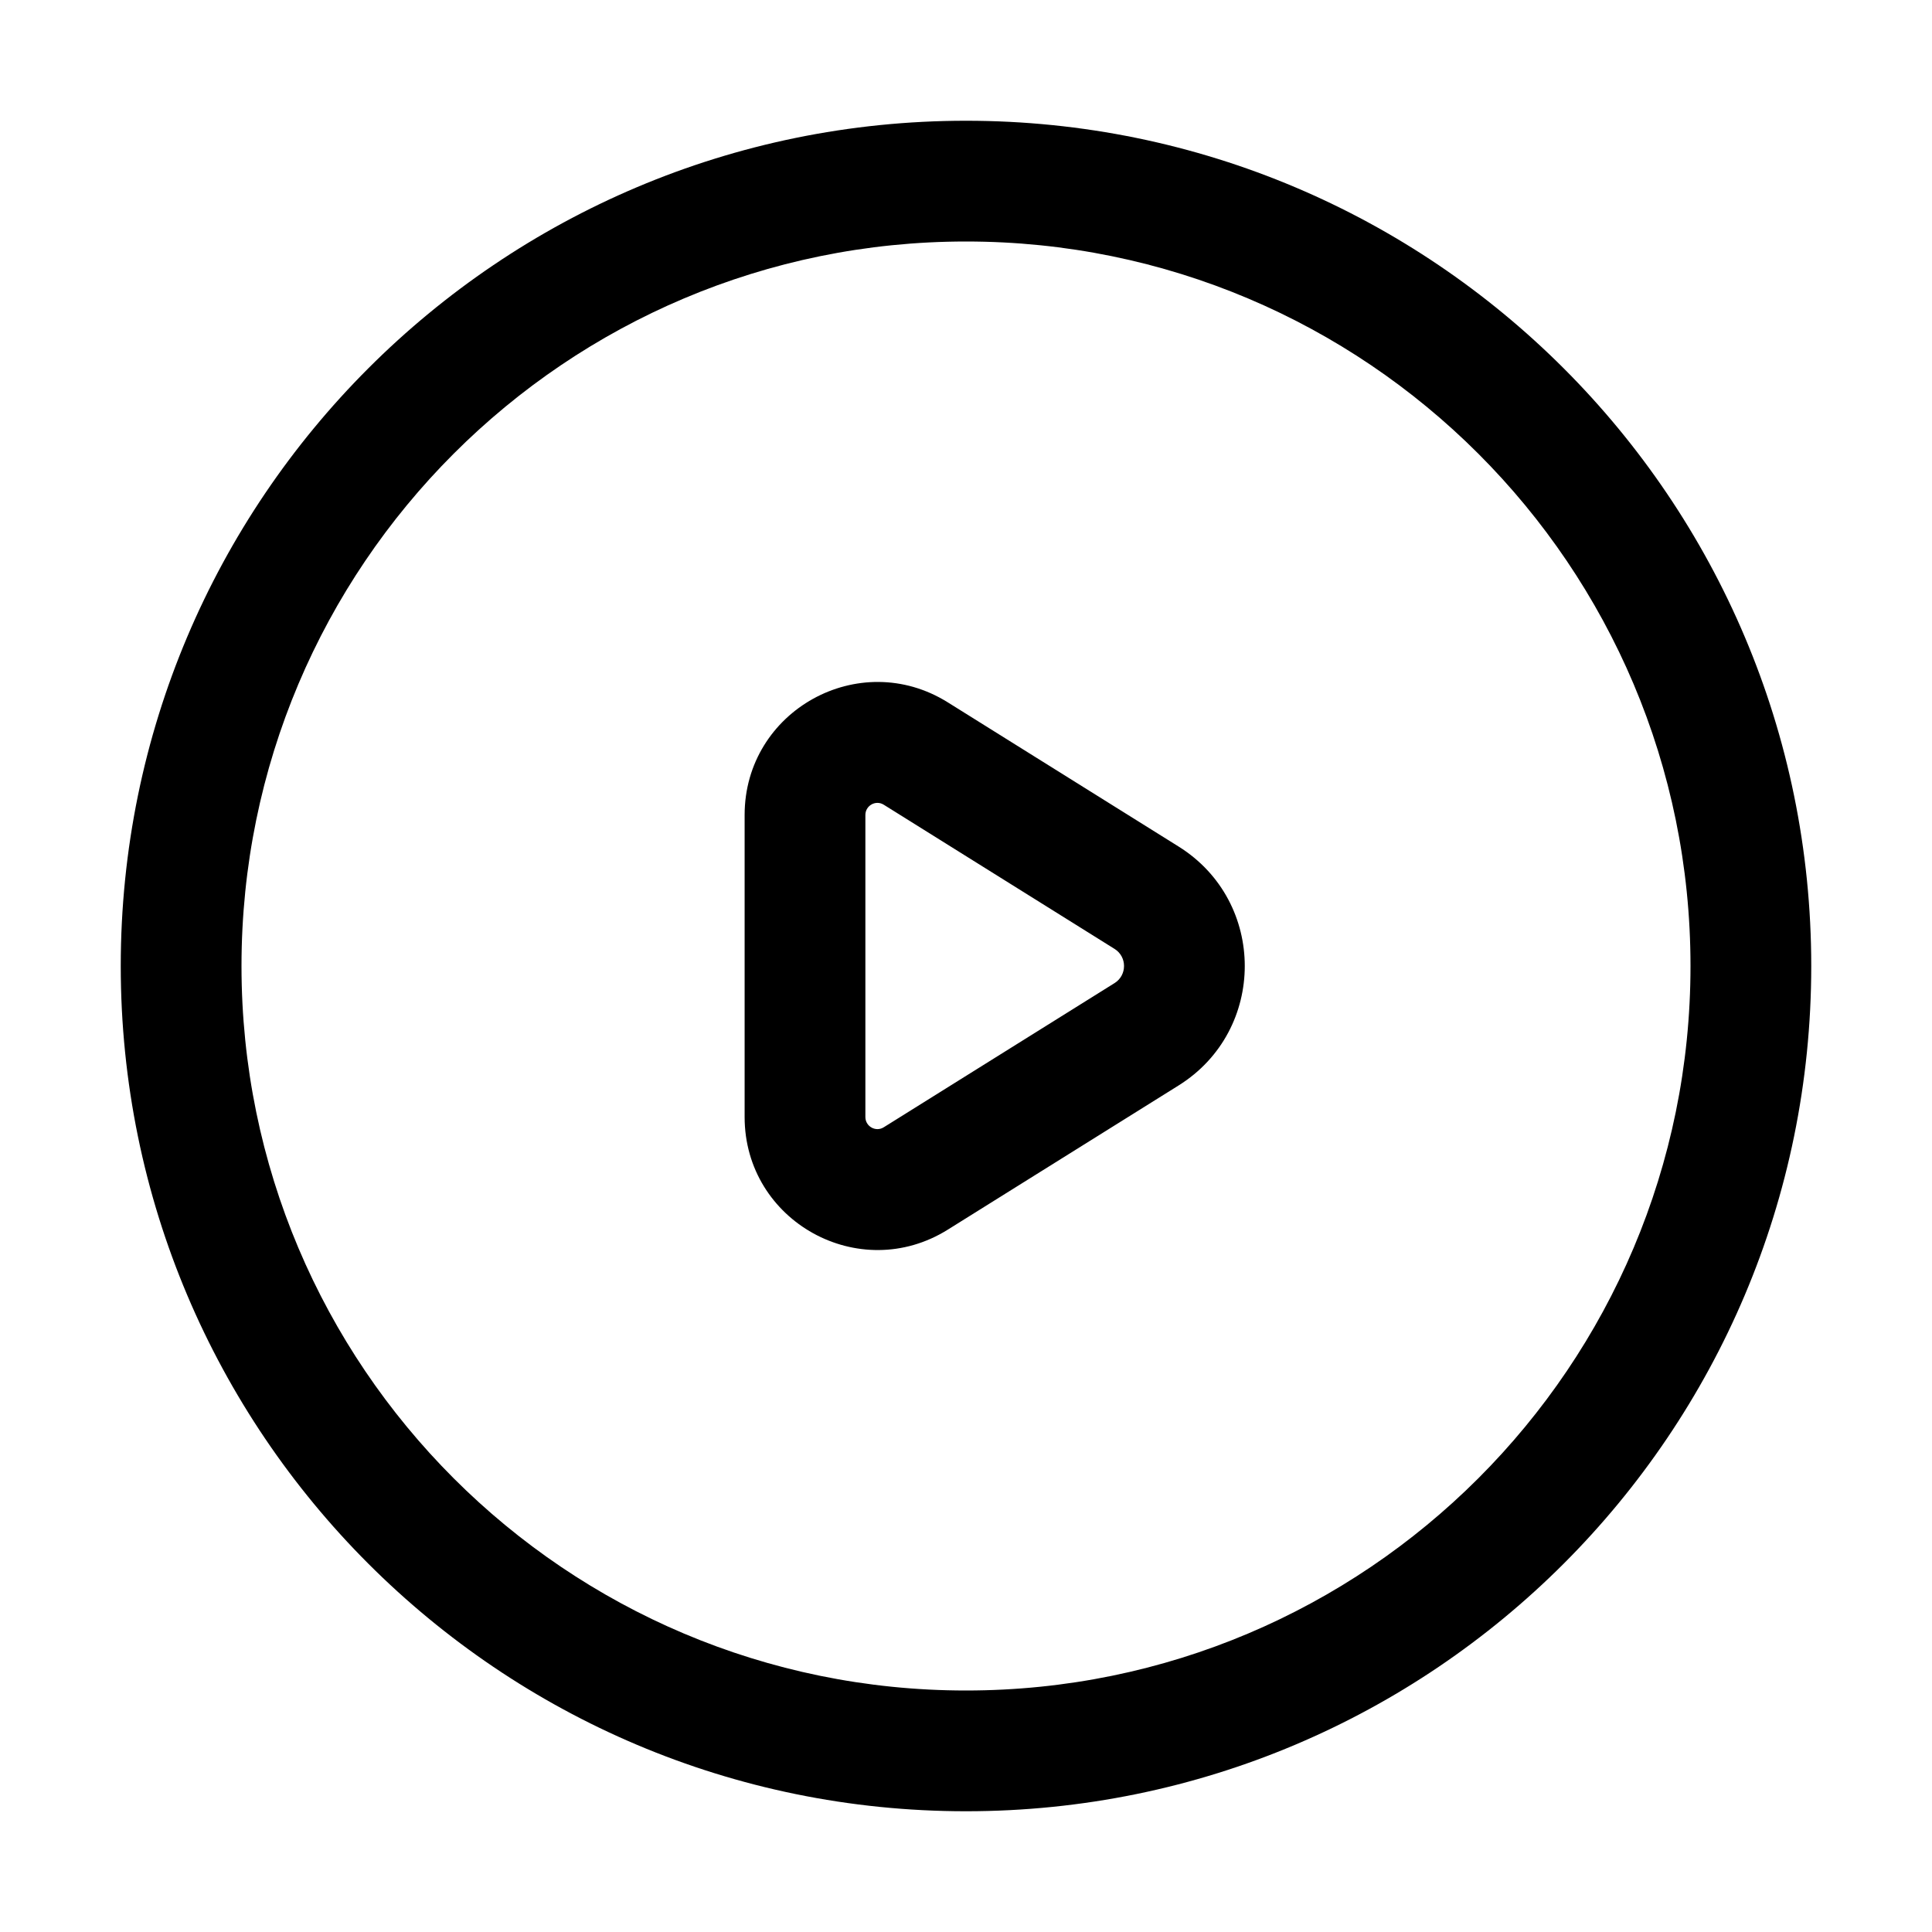 <svg width="24" height="24" viewBox="0 0 24 24" fill="none" xmlns="http://www.w3.org/2000/svg">
<path fill-rule="evenodd" clip-rule="evenodd" d="M9.25 10.124C9.25 8.828 10.675 8.038 11.774 8.725L14.641 10.516C15.737 11.201 15.737 12.799 14.641 13.484L11.774 15.275C10.675 15.962 9.25 15.172 9.25 13.876V10.124ZM10.979 9.997C10.88 9.934 10.75 10.006 10.75 10.124V13.876C10.75 13.994 10.88 14.066 10.979 14.003L13.846 12.212C14.002 12.114 14.002 11.886 13.846 11.788L10.979 9.997Z" fill="currentColor"/>
<path fill-rule="evenodd" clip-rule="evenodd" d="M12 22.5C17.799 22.5 22.5 17.799 22.5 12C22.5 6.201 17.799 1.5 12 1.5C6.201 1.5 1.5 6.201 1.5 12C1.5 17.799 6.201 22.5 12 22.5ZM21 12C21 16.971 16.971 21 12 21C7.029 21 3 16.971 3 12C3 7.029 7.029 3 12 3C16.971 3 21 7.029 21 12Z" fill="currentColor"/>
</svg>
